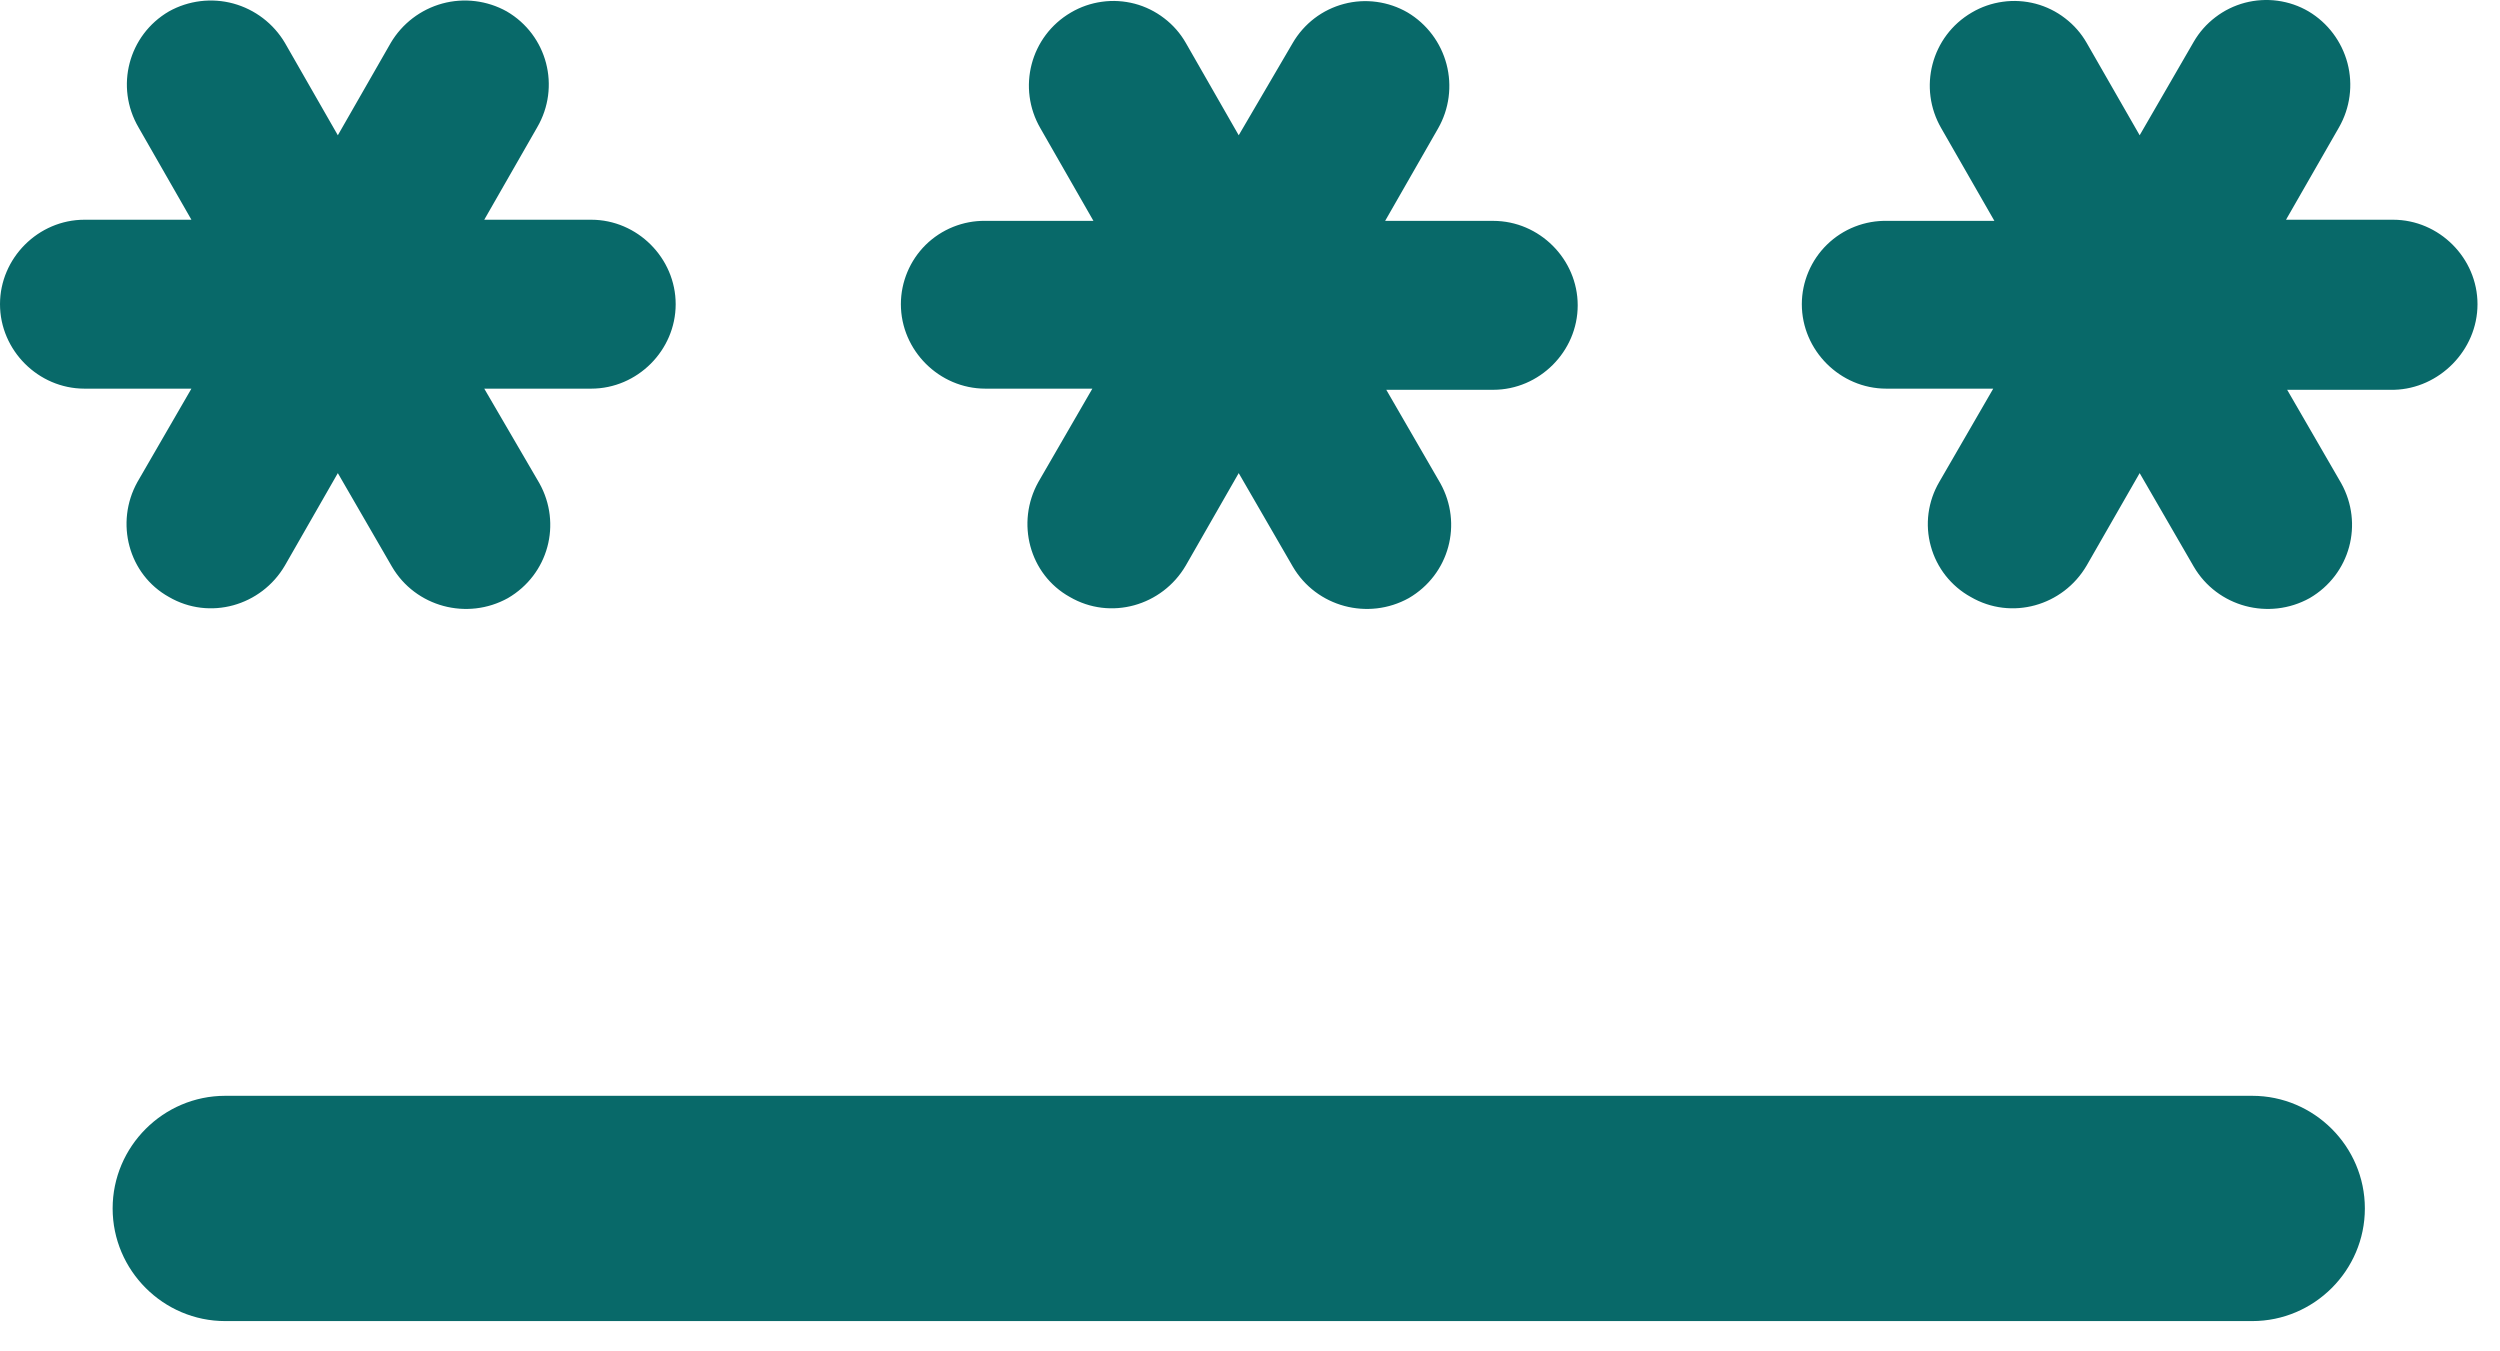 <svg width="37" height="20" viewBox="0 0 37 20" fill="none" xmlns="http://www.w3.org/2000/svg">
<path d="M3.333 16.218H33.333C34.25 16.218 35 16.968 35 17.885C35 18.802 34.25 19.552 33.333 19.552H3.333C2.417 19.552 1.667 18.802 1.667 17.885C1.667 16.968 2.417 16.218 3.333 16.218ZM2.5 8.835C3.1 9.185 3.867 8.969 4.217 8.369L5 7.002L5.8 8.385C6.15 8.985 6.917 9.185 7.517 8.852C8.117 8.502 8.317 7.752 7.983 7.152L7.167 5.752H8.75C9.433 5.752 10 5.185 10 4.502C10 3.819 9.433 3.252 8.75 3.252H7.167L7.95 1.885C8.3 1.285 8.1 0.519 7.5 0.169C7.21 0.007 6.867 -0.035 6.547 0.052C6.226 0.14 5.952 0.349 5.783 0.635L5 2.002L4.217 0.635C4.048 0.349 3.774 0.14 3.453 0.052C3.133 -0.035 2.79 0.007 2.5 0.169C1.9 0.519 1.7 1.285 2.05 1.885L2.833 3.252H1.25C0.567 3.252 0 3.819 0 4.502C0 5.185 0.567 5.752 1.25 5.752H2.833L2.033 7.135C1.7 7.735 1.9 8.502 2.5 8.835ZM15.833 8.835C16.433 9.185 17.2 8.969 17.55 8.369L18.333 7.002L19.133 8.385C19.483 8.985 20.25 9.185 20.85 8.852C21.45 8.502 21.65 7.752 21.317 7.152L20.517 5.769H22.1C22.783 5.769 23.35 5.202 23.35 4.519C23.35 3.835 22.783 3.269 22.1 3.269H20.5L21.283 1.902C21.448 1.614 21.493 1.273 21.409 0.952C21.325 0.631 21.118 0.355 20.833 0.185C20.692 0.103 20.536 0.05 20.374 0.028C20.212 0.006 20.048 0.016 19.89 0.058C19.732 0.1 19.584 0.172 19.454 0.271C19.325 0.37 19.215 0.494 19.133 0.635L18.333 2.002L17.55 0.635C17.469 0.493 17.36 0.369 17.23 0.27C17.1 0.17 16.952 0.097 16.794 0.055C16.636 0.014 16.471 0.003 16.309 0.026C16.147 0.048 15.991 0.102 15.85 0.185C15.25 0.535 15.05 1.302 15.4 1.902L16.183 3.269H14.583C14.42 3.266 14.258 3.297 14.106 3.358C13.955 3.419 13.817 3.509 13.7 3.624C13.584 3.739 13.492 3.875 13.429 4.026C13.366 4.177 13.333 4.338 13.333 4.502C13.333 5.185 13.9 5.752 14.583 5.752H16.167L15.367 7.135C15.033 7.735 15.233 8.502 15.833 8.835ZM36.667 4.502C36.667 3.819 36.1 3.252 35.417 3.252H33.833L34.617 1.885C34.782 1.597 34.827 1.256 34.743 0.935C34.658 0.614 34.452 0.339 34.167 0.169C34.026 0.086 33.87 0.033 33.708 0.011C33.546 -0.011 33.381 -0 33.224 0.041C33.066 0.083 32.917 0.156 32.788 0.255C32.658 0.354 32.549 0.477 32.467 0.619L31.667 2.002L30.883 0.635C30.802 0.493 30.693 0.369 30.563 0.27C30.434 0.17 30.285 0.097 30.127 0.055C29.969 0.014 29.804 0.003 29.642 0.026C29.48 0.048 29.324 0.102 29.183 0.185C28.583 0.535 28.383 1.302 28.733 1.902L29.517 3.269H27.933C27.769 3.265 27.605 3.294 27.452 3.354C27.299 3.414 27.159 3.504 27.041 3.619C26.923 3.734 26.829 3.871 26.765 4.023C26.701 4.174 26.667 4.337 26.667 4.502C26.667 5.185 27.233 5.752 27.917 5.752H29.5L28.7 7.135C28.617 7.277 28.564 7.434 28.542 7.597C28.521 7.76 28.532 7.925 28.576 8.083C28.619 8.242 28.694 8.39 28.795 8.519C28.897 8.648 29.023 8.756 29.167 8.835C29.767 9.185 30.533 8.969 30.883 8.369L31.667 7.002L32.467 8.385C32.817 8.985 33.583 9.185 34.183 8.852C34.783 8.502 34.983 7.752 34.65 7.152L33.85 5.769H35.433C36.1 5.752 36.667 5.185 36.667 4.502Z" fill="#086969"/>
</svg>
